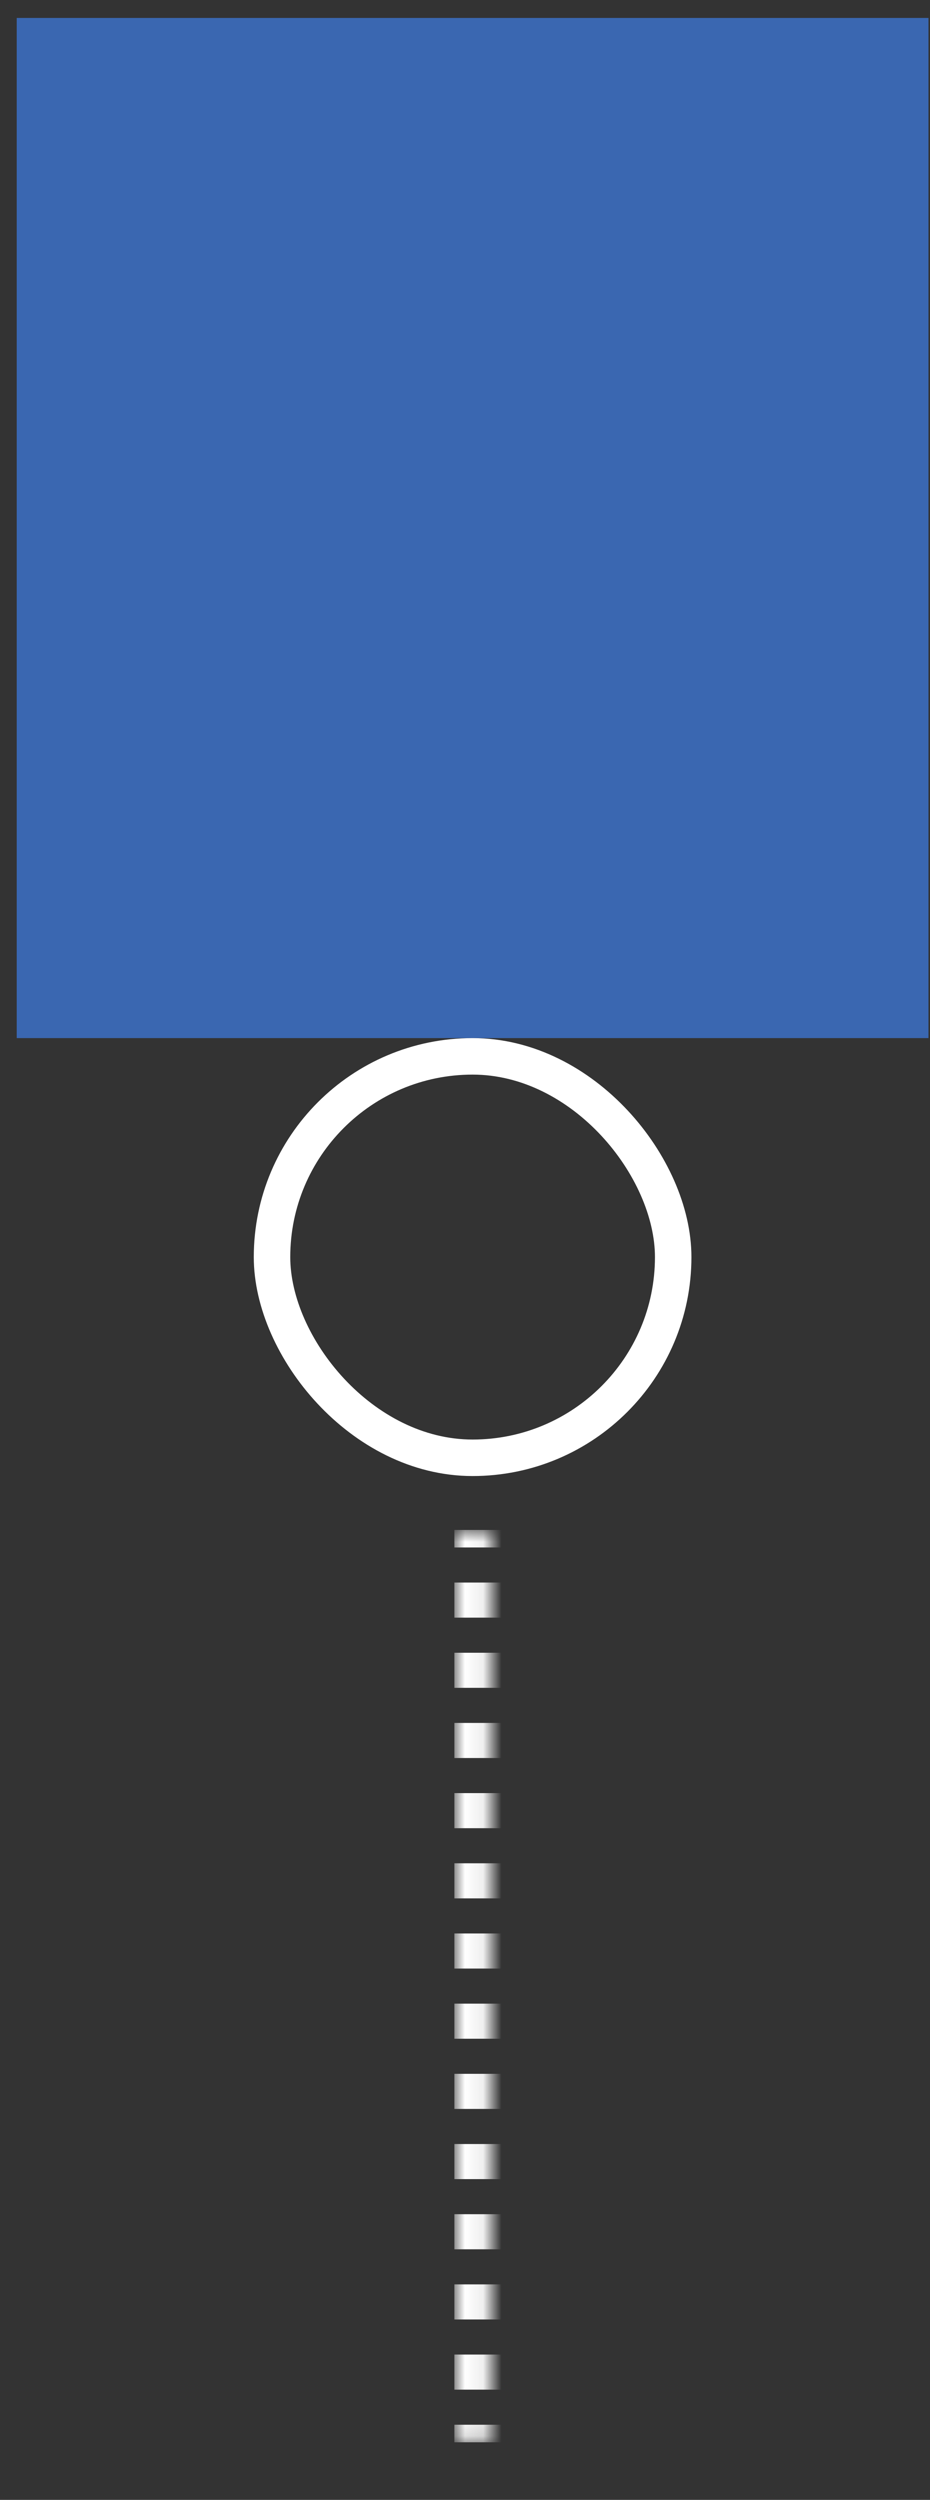 <svg width="51" height="137" viewBox="0 0 51 137" fill="none" xmlns="http://www.w3.org/2000/svg">
<rect x="0" y="0" width="51" height="137" fill="#333333" stroke="none"/>
<rect x="0.917" y="0.984" width="50" height="55.906" fill="#3A67B1"/>
<rect x="14.917" y="57.891" width="22" height="22" rx="11" stroke="white" stroke-width="2"/>
<mask id="path-3-inside-1_1193_110" fill="white">
<path d="M24.917 83.844H26.917V133.844H24.917V83.844Z"/>
</mask>
<path d="M27.917 133.844V132.882H25.917V133.844H27.917ZM27.917 130.959V129.036H25.917V130.959H27.917ZM27.917 127.113V125.19H25.917V127.113H27.917ZM27.917 123.267V121.344H25.917V123.267H27.917ZM27.917 119.421V117.498H25.917V119.421H27.917ZM27.917 115.575V113.651H25.917V115.575H27.917ZM27.917 111.728V109.805H25.917V111.728H27.917ZM27.917 107.882V105.959H25.917V107.882H27.917ZM27.917 104.036V102.113H25.917V104.036H27.917ZM27.917 100.19V98.267H25.917V100.19H27.917ZM27.917 96.344V94.421H25.917V96.344H27.917ZM27.917 92.498V90.575H25.917V92.498H27.917ZM27.917 88.651V86.728H25.917V88.651H27.917ZM27.917 84.805V83.844H25.917V84.805H27.917ZM28.917 133.844V132.882H24.917V133.844H28.917ZM28.917 130.959V129.036H24.917V130.959H28.917ZM28.917 127.113V125.19H24.917V127.113H28.917ZM28.917 123.267V121.344H24.917V123.267H28.917ZM28.917 119.421V117.498H24.917V119.421H28.917ZM28.917 115.575V113.651H24.917V115.575H28.917ZM28.917 111.728V109.805H24.917V111.728H28.917ZM28.917 107.882V105.959H24.917V107.882H28.917ZM28.917 104.036V102.113H24.917V104.036H28.917ZM28.917 100.19V98.267H24.917V100.19H28.917ZM28.917 96.344V94.421H24.917V96.344H28.917ZM28.917 92.498V90.575H24.917V92.498H28.917ZM28.917 88.651V86.728H24.917V88.651H28.917ZM28.917 84.805V83.844H24.917V84.805H28.917Z" fill="white" mask="url(#path-3-inside-1_1193_110)"/>
</svg>
